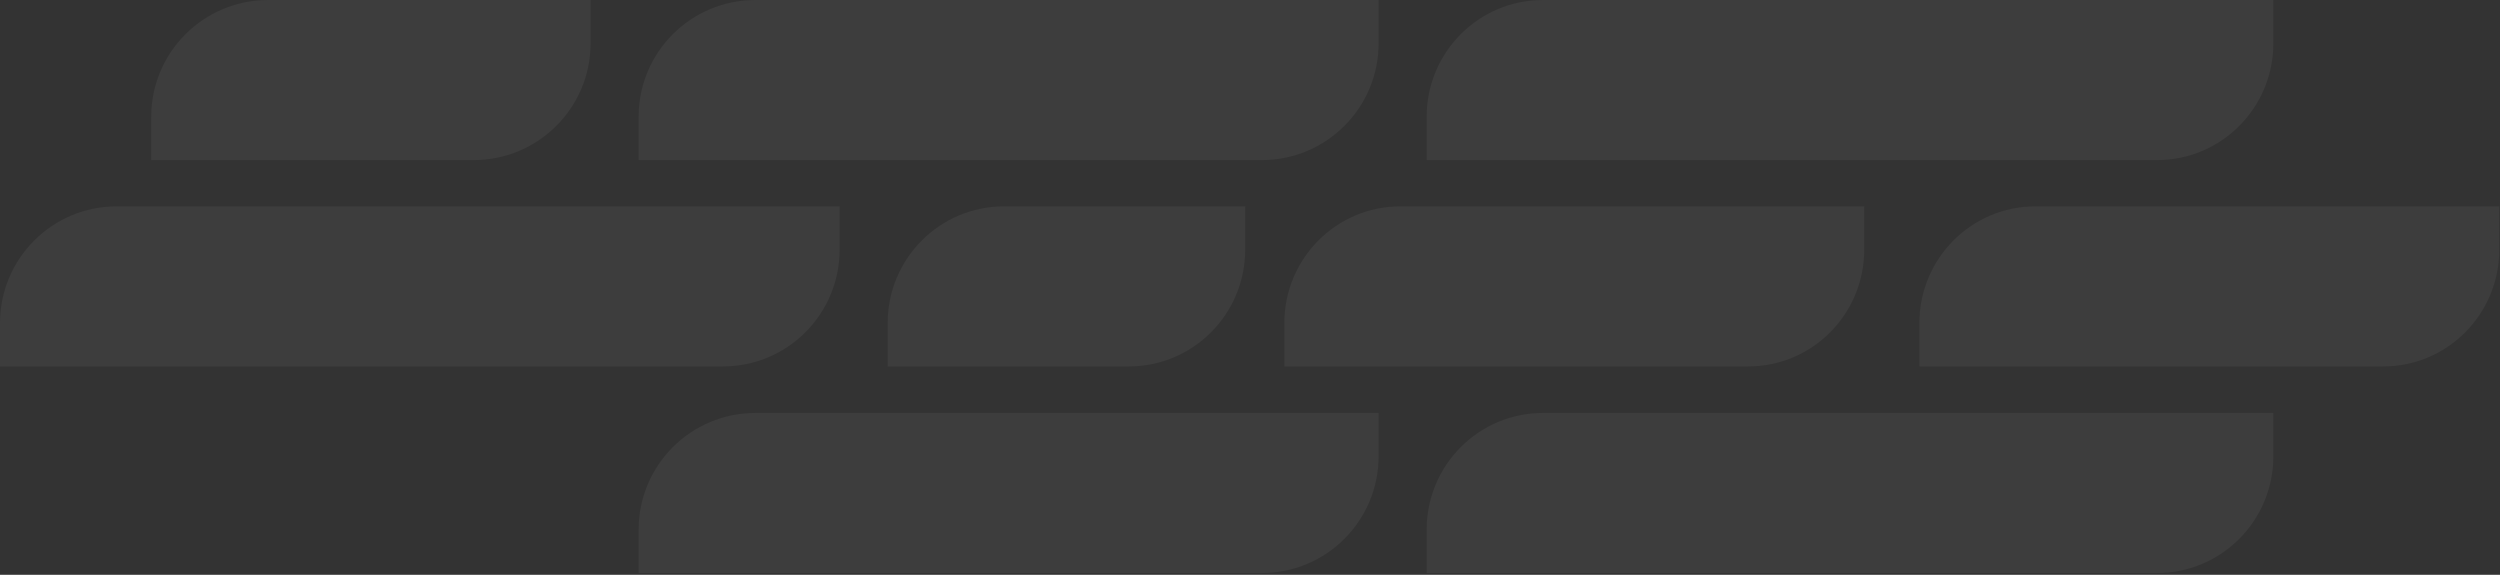 <?xml version="1.0" encoding="UTF-8"?>
<svg width="1344px" height="309px" viewBox="0 0 1344 309" version="1.1" xmlns="http://www.w3.org/2000/svg" xmlns:xlink="http://www.w3.org/1999/xlink">
    <rect x="0" y="0" width="1344" height="309" fill="#333333" stroke="none"/>
    <title>Motion Grid</title>
    <g id="Mockups" stroke="none" stroke-width="1" fill="none" fill-rule="evenodd" opacity="0.05">
        <g id="EdgeConneX-Page-Builder---Data-Center-Page-R1" transform="translate(-88, -4204)" fill="#FFFFFF">
            <g id="Data-Center-Page" transform="translate(-95, -0)">
                <g id="Map" transform="translate(95, 3688)">
                    <path d="M829.141,738 L829.141,761.299 C829.141,795.965 801.04,824.068 766.378,824.068 L431.316,824.068 L431.316,800.769 C431.316,766.099 459.416,738 494.076,738 L829.141,738 Z M1310.165,738 L1310.165,761.299 C1310.165,795.965 1282.165,824.068 1247.628,824.068 L854.961,824.068 L854.961,800.769 C854.961,766.099 882.957,738 917.498,738 L1310.165,738 Z M539.379,626.932 L539.379,650.231 C539.379,684.897 511.31,713 476.687,713 L88,713 L88,689.701 C88,655.031 116.069,626.932 150.692,626.932 L539.379,626.932 Z M757.417,626.932 L757.417,650.231 C757.417,684.897 729.412,713 694.867,713 L565.199,713 L565.199,689.701 C565.199,655.031 593.198,626.932 627.747,626.932 L757.417,626.932 Z M1090.214,626.932 L1090.214,650.231 C1090.214,684.897 1062.297,713 1027.861,713 L778.456,713 L778.456,689.701 C778.456,655.031 806.367,626.932 840.807,626.932 L1090.214,626.932 Z M1431.617,626.932 L1431.617,650.231 C1431.617,684.897 1403.7,713 1369.264,713 L1119.859,713 L1119.859,689.701 C1119.859,655.031 1147.77,626.932 1182.209,626.932 L1431.617,626.932 Z M829.141,516 L829.141,539.299 C829.141,573.965 801.04,602.068 766.378,602.068 L431.316,602.068 L431.316,578.769 C431.316,544.099 459.416,516 494.076,516 L829.141,516 Z M1310.165,516 L1310.165,539.299 C1310.165,573.965 1282.165,602.068 1247.628,602.068 L854.961,602.068 L854.961,578.769 C854.961,544.099 882.957,516 917.498,516 L1310.165,516 Z M405.495,516 L405.495,539.299 C405.495,573.965 377.338,602.068 342.606,602.068 L169.286,602.068 L169.286,578.769 C169.286,544.099 197.444,516 232.176,516 L405.495,516 Z" id="Motion-Grid"></path>
                </g>
            </g>
        </g>
    </g>
</svg>